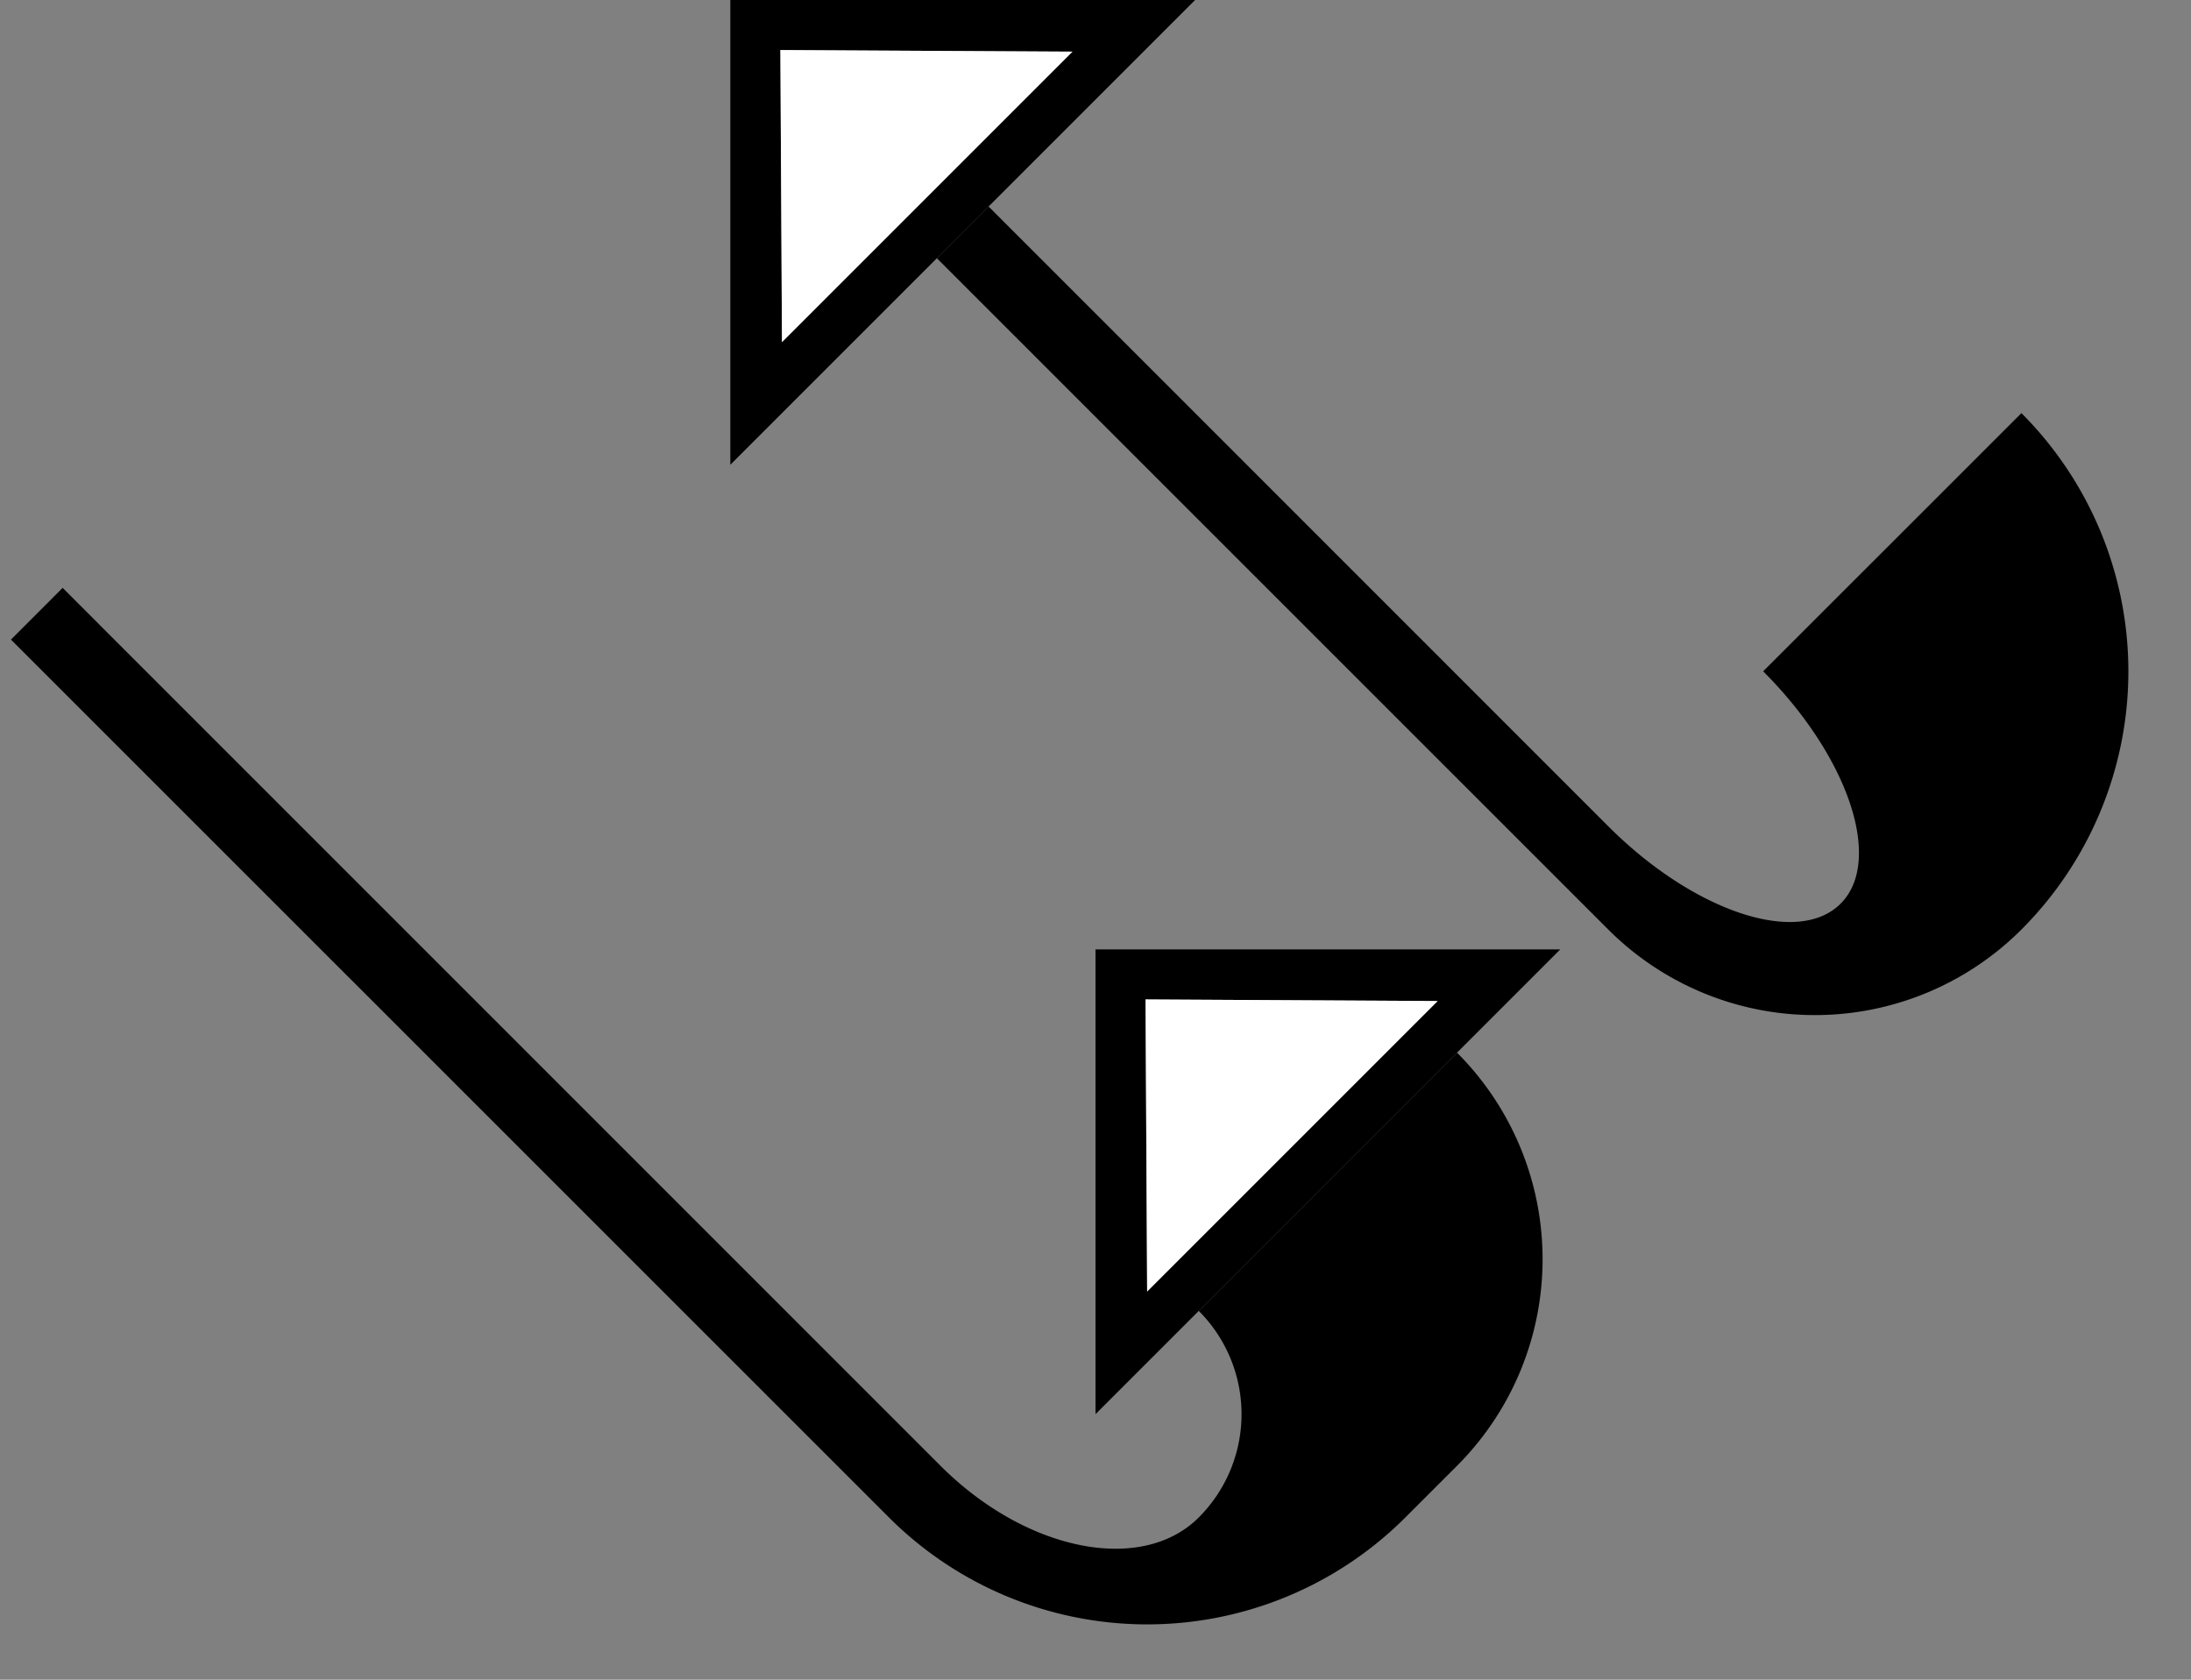 <svg xmlns="http://www.w3.org/2000/svg" version="1.0" width="30" height="23"><rect width="100%" height="100%" fill="#808080" stroke="none"/><path d="M15 13v6.364L21.364 13H15zm.685.685l4 .022-3.978 3.978-.022-4z"/><path d="M.858 8.05l12.02 12.021c1.172 1.172 2.755 1.488 3.536.707a2 2 0 0 0 0-2.828l3.536-3.536a4 4 0 0 1 0 5.657l-.707.707a5 5 0 0 1-7.071 0L.15 8.758l.707-.708zM10 0v6.364L16.364 0H10zm.685.685l4 .022-3.978 3.978-.022-4z"/><path d="M12.828 3.536l9.193 9.192a4 4 0 0 0 5.657 0 5 5 0 0 0 0-7.071l-3.536 3.535c1.172 1.172 1.647 2.597 1.06 3.182-.585.586-2.01.111-3.181-1.06l-8.485-8.486-.708.708z"/><path d="M15.685 13.685l.022 4 3.978-3.978-4-.022zM10.685.685l.022 4L14.685.707l-4-.022z" fill="#fff"/></svg>